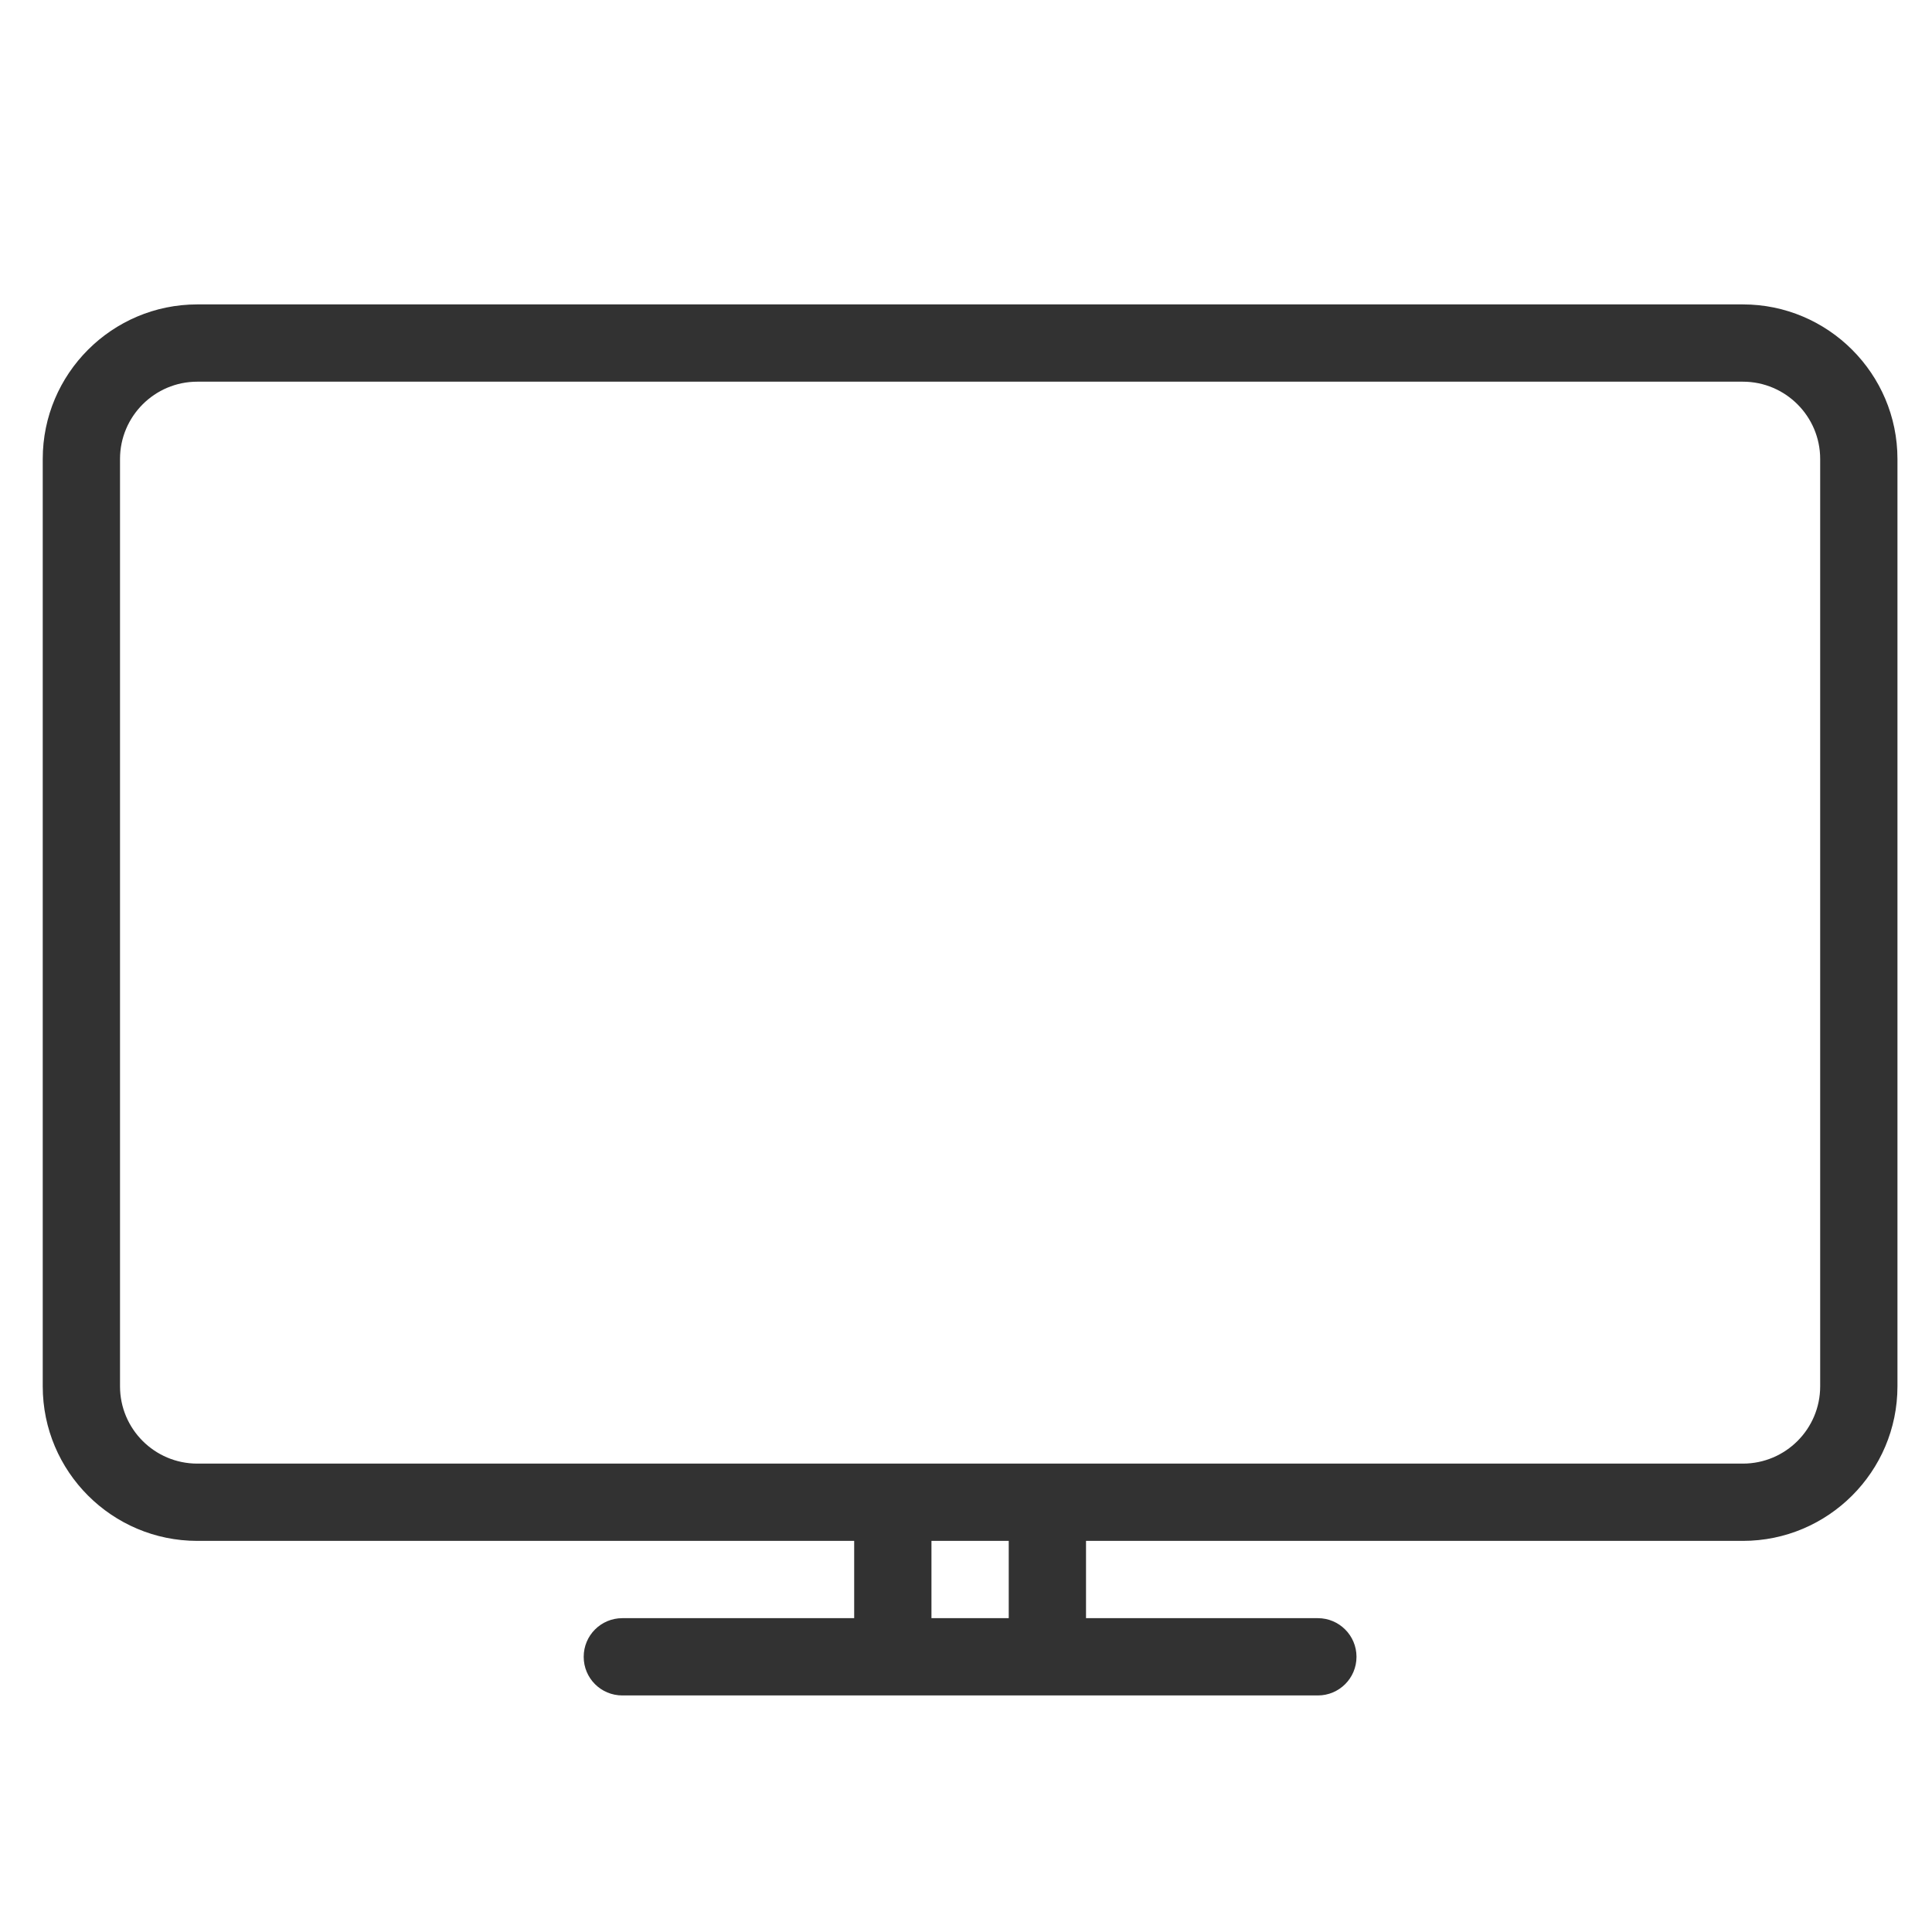 <svg width="25" height="25" viewBox="0 0 25 25" fill="none" xmlns="http://www.w3.org/2000/svg">
<g clip-path="url(#clip0_299_8572)">
<path d="M22.553 3.939H2.553C1.45 3.939 0.553 4.836 0.553 5.939V17.939C0.553 19.043 1.45 19.939 2.553 19.939H11.053V20.939H8.053C7.776 20.939 7.553 21.163 7.553 21.439C7.553 21.716 7.776 21.939 8.053 21.939H17.053C17.329 21.939 17.553 21.716 17.553 21.439C17.553 21.163 17.329 20.939 17.053 20.939H14.053V19.939H22.553C23.655 19.939 24.553 19.043 24.553 17.939V5.939C24.553 4.836 23.655 3.939 22.553 3.939ZM13.053 20.939H12.053V19.939H13.053V20.939ZM23.553 17.939C23.553 18.491 23.105 18.939 22.553 18.939H2.553C2.001 18.939 1.553 18.491 1.553 17.939V5.939C1.553 5.388 2.001 4.939 2.553 4.939H22.553C23.105 4.939 23.553 5.388 23.553 5.939V17.939Z" fill="#323232"/>
</g>
<defs>
<clipPath id="clip0_299_8572">
<rect width="24" height="24" fill="white" transform="translate(0.553 0.939)"/>
</clipPath>
</defs>
</svg>
